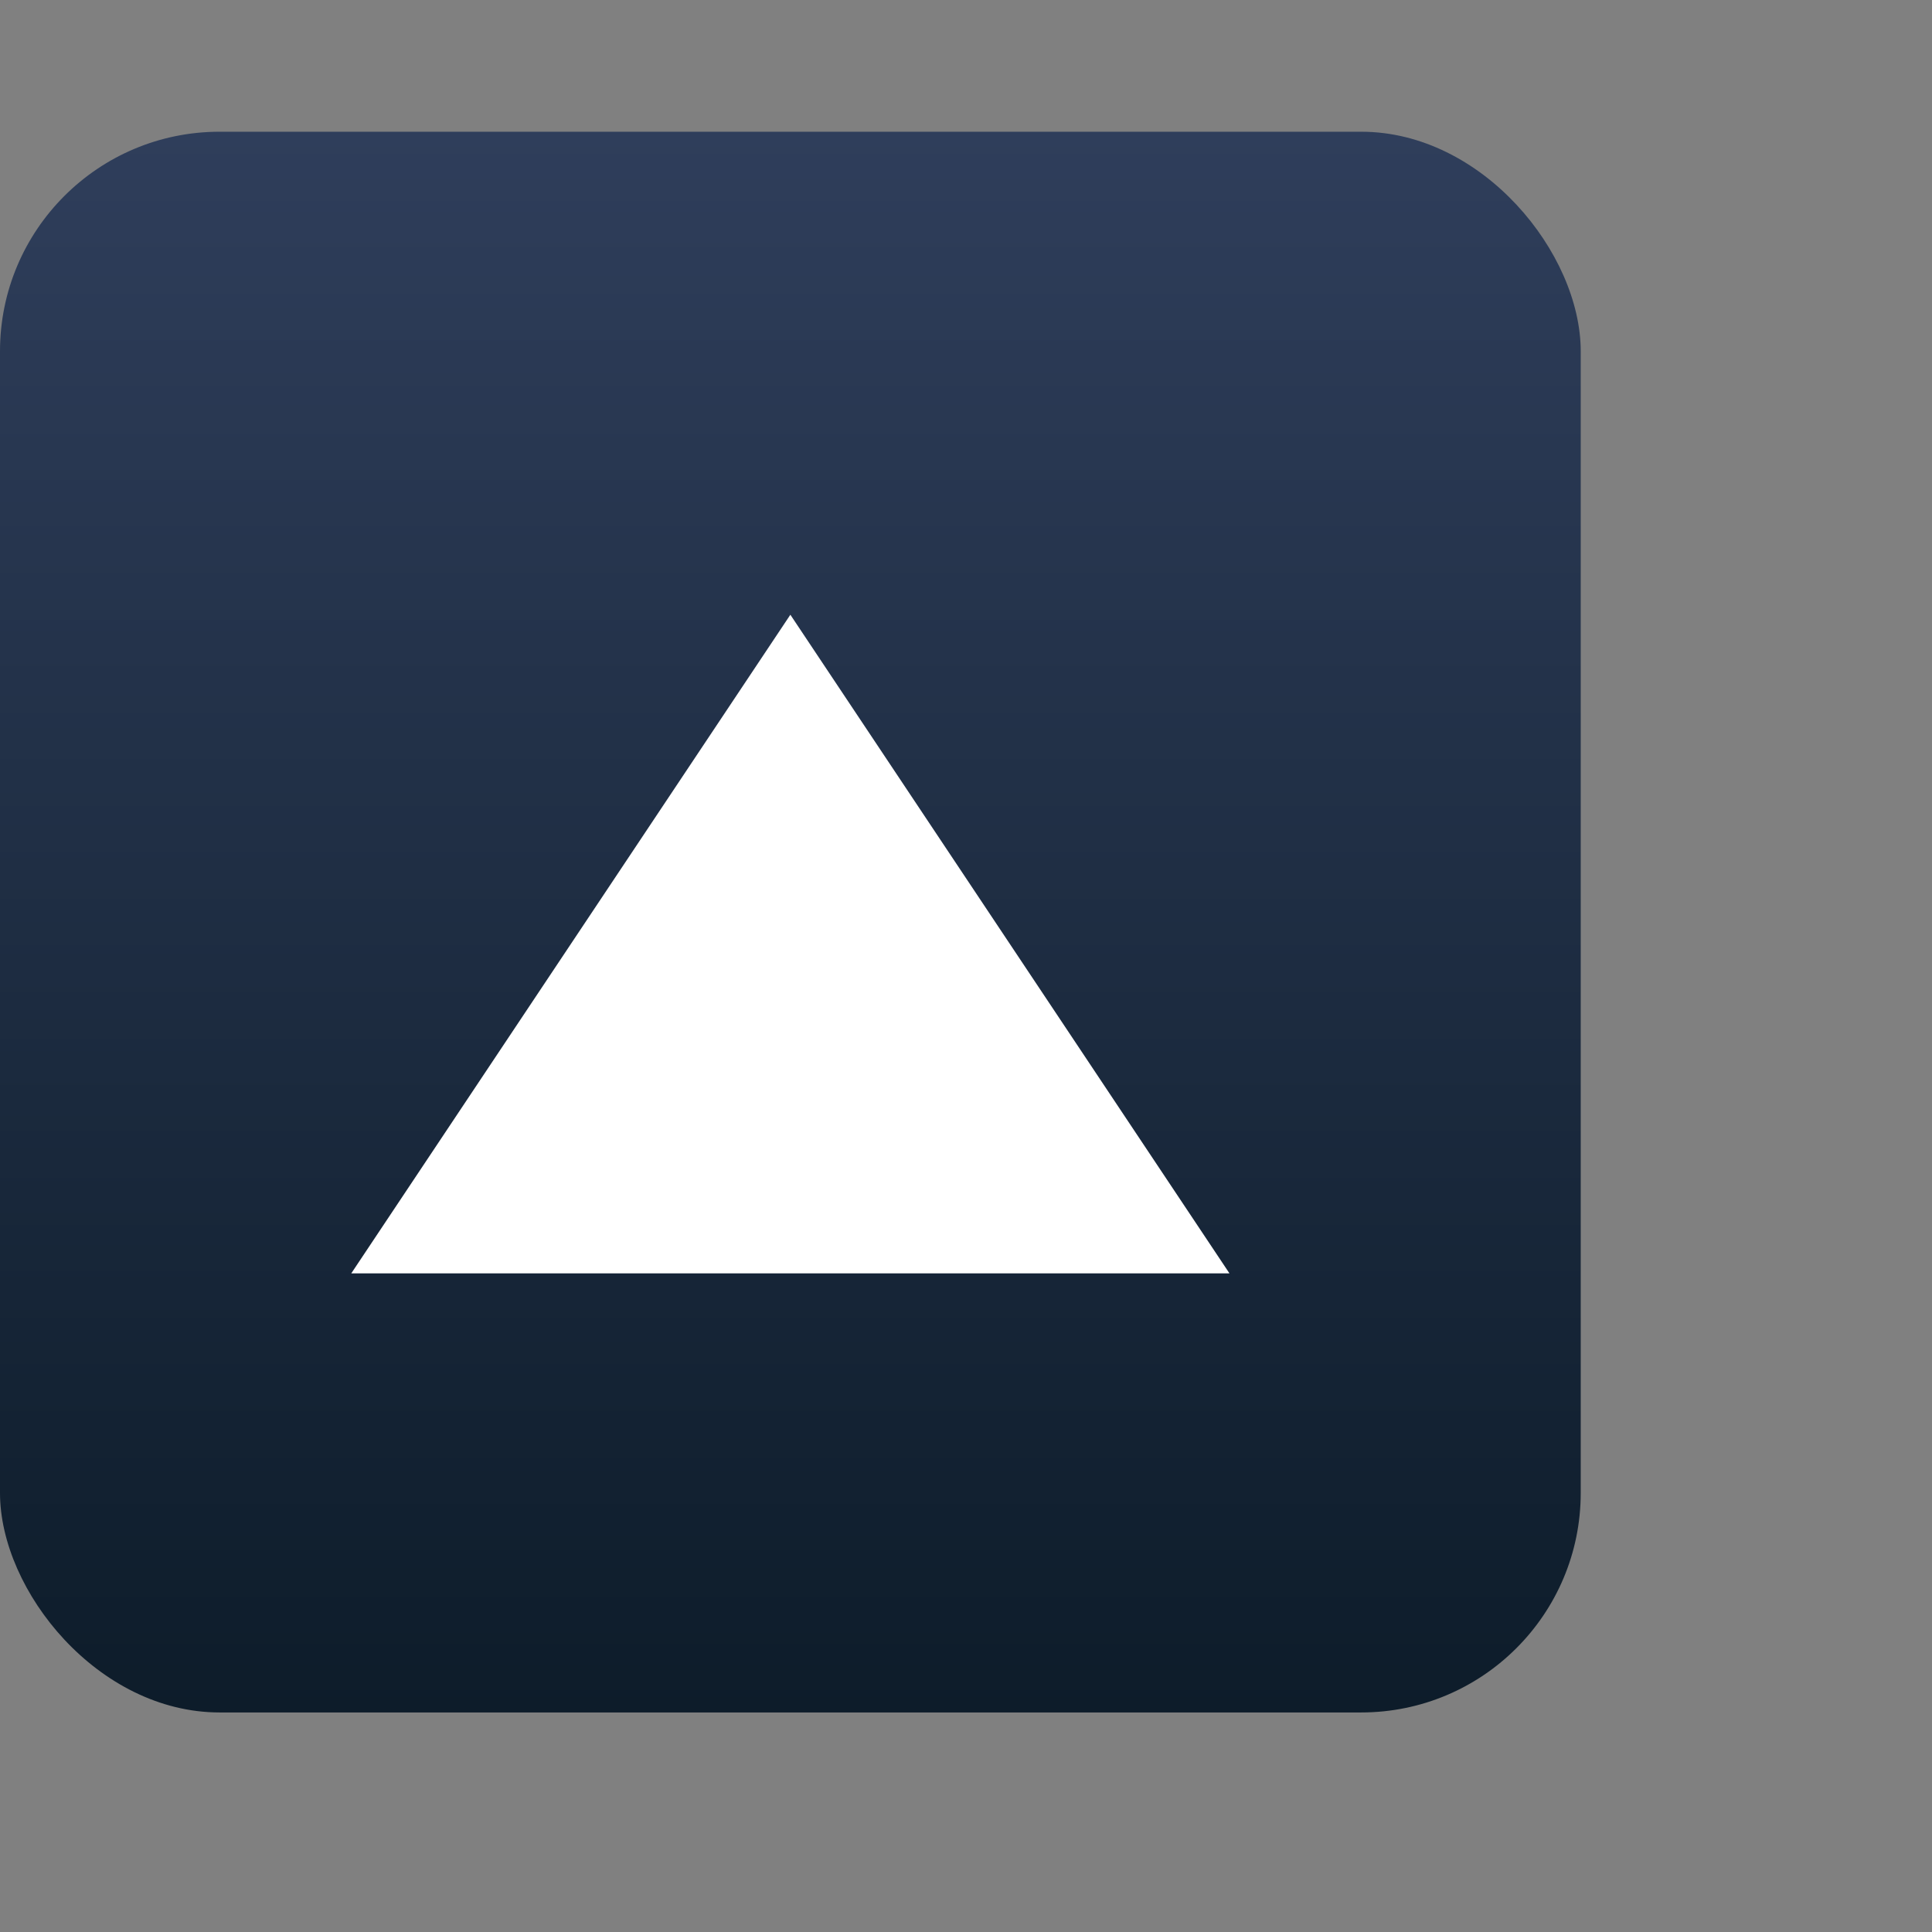 <svg xmlns="http://www.w3.org/2000/svg" xmlns:xlink="http://www.w3.org/1999/xlink" width="100%" height="100%" viewBox="0 -3 44 44">
  <rect x="0" y="-3" width="44" height="44" fill="#808080" stroke="none"/>
  <defs>
    <linearGradient id="linear-gradient" x1="0.5" x2="0.5" y2="1" gradientUnits="objectBoundingBox">
      <stop offset="0" stop-color="#2f3e5b"/>
      <stop offset="1" stop-color="#0d1c2a"/>
    </linearGradient>
  </defs>
  <g id="Group_69278" data-name="Group 69278" transform="translate(11037 13758)">
    <rect id="Rectangle_19739" data-name="Rectangle 19739" width="36" height="36" rx="5" transform="translate(-11037 -13758)" fill="url(#linear-gradient)"/>
    <path id="Polygon_1" data-name="Polygon 1" d="M10,0,20,15H0Z" transform="translate(-11029 -13747)" fill="#fff"/>
  </g>
</svg>
